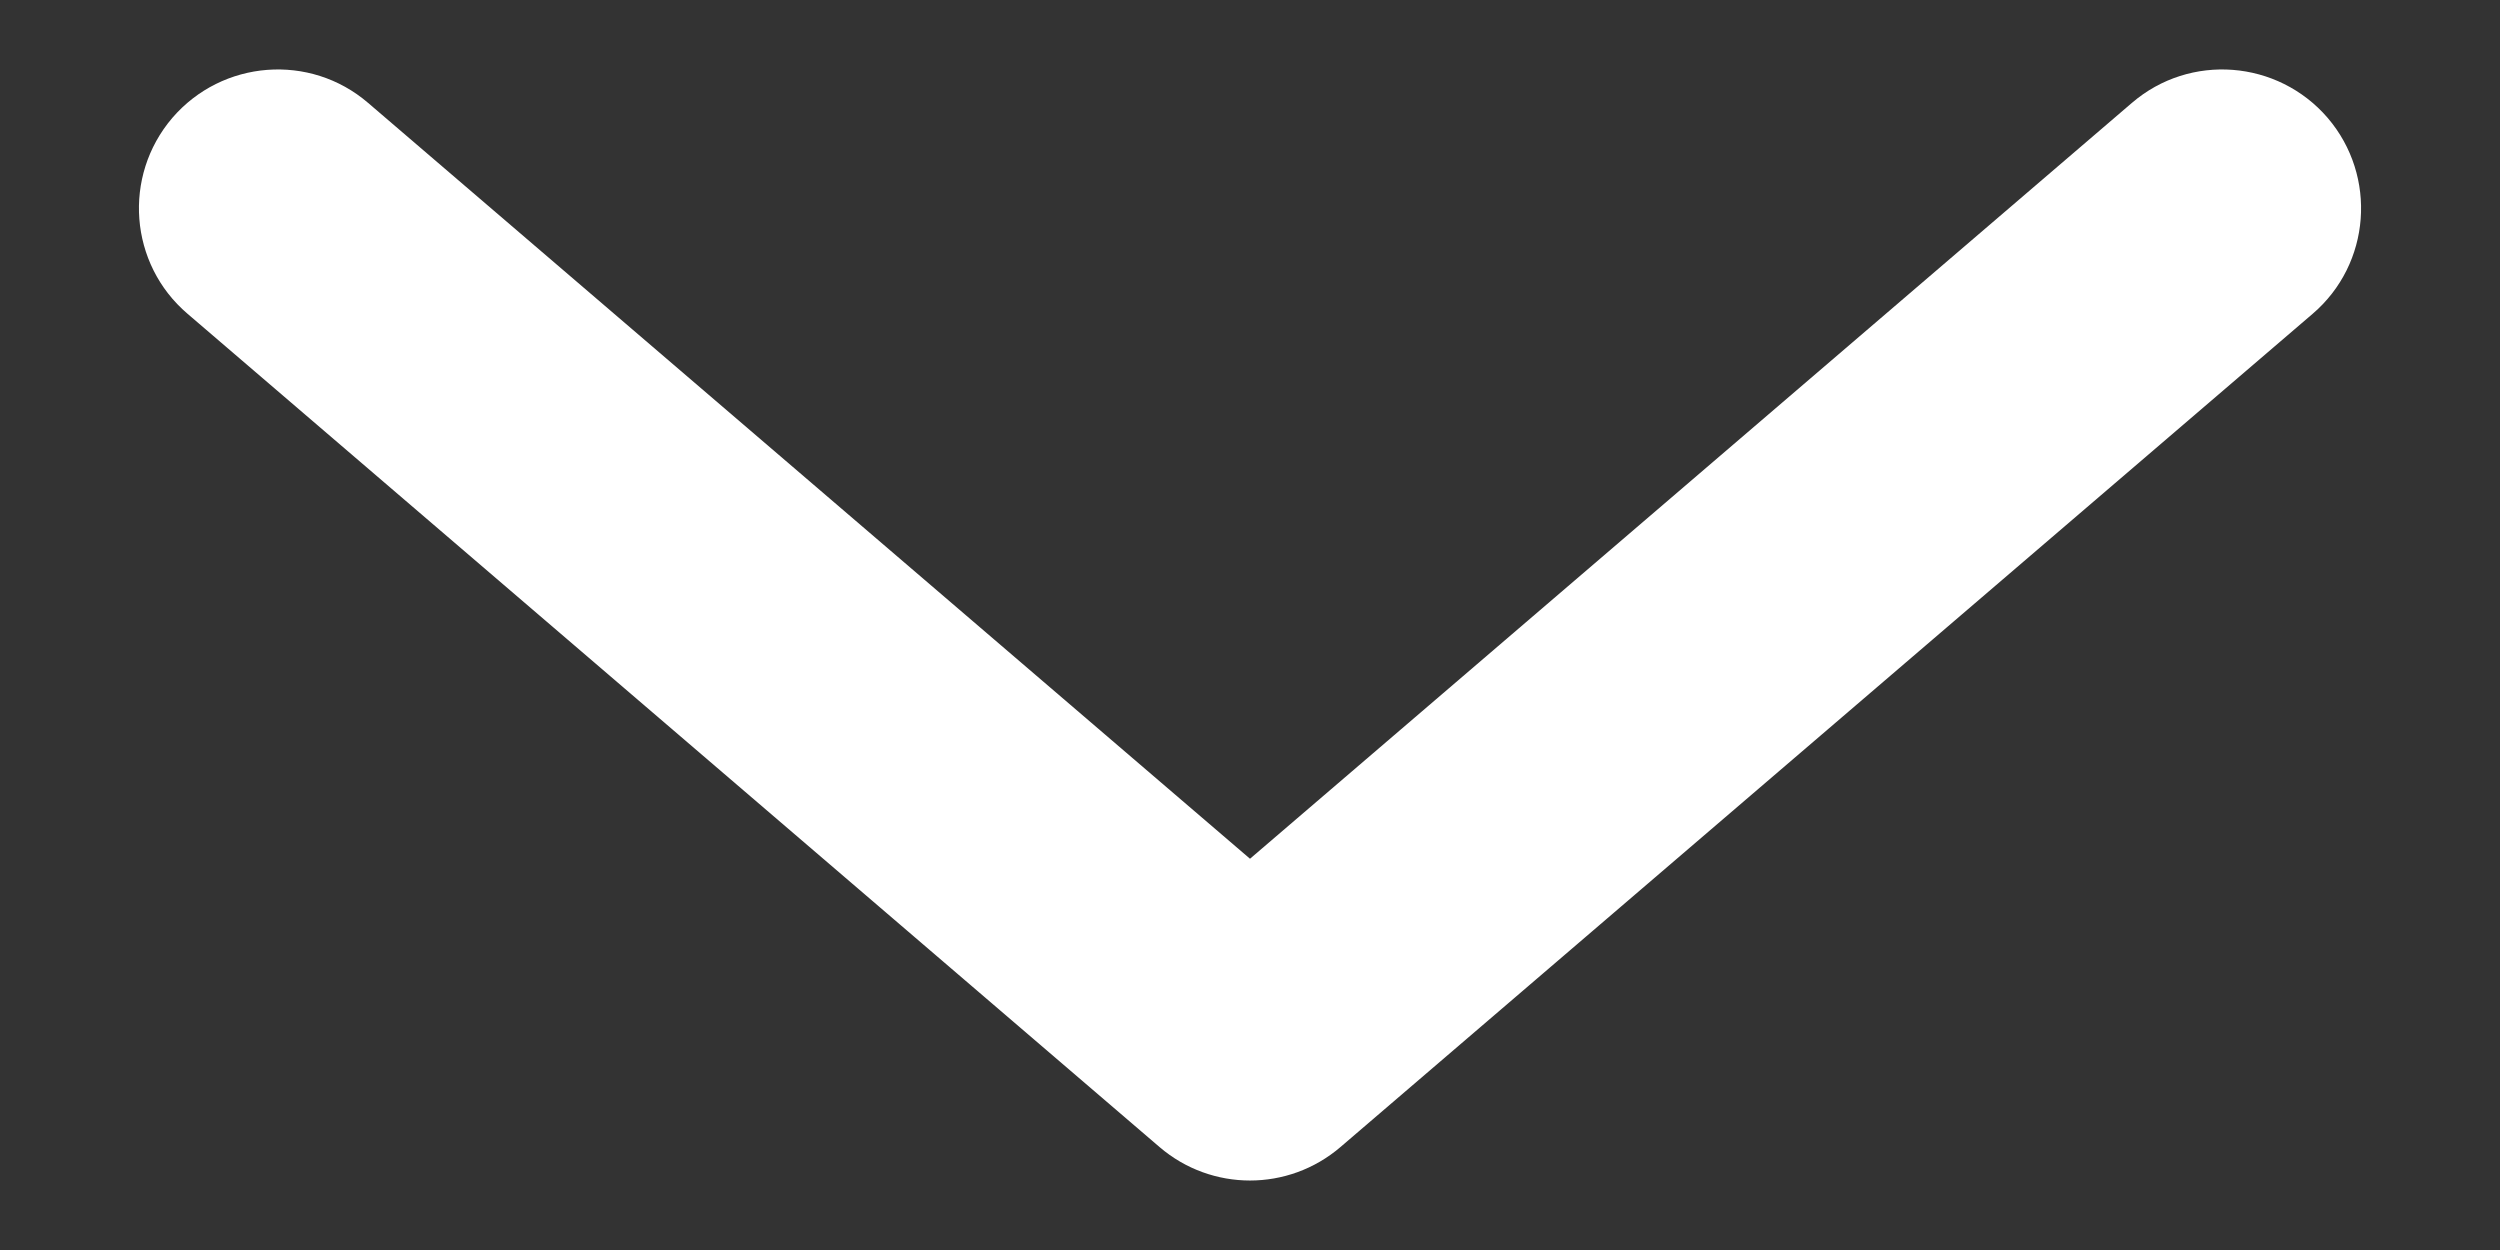 <svg width="12" height="6" viewBox="0 0 12 6" fill="none" xmlns="http://www.w3.org/2000/svg">
<rect x="0" y="0" width="12" height="6" fill="#333333" stroke="none"/>
<path fill-rule="evenodd" clip-rule="evenodd" d="M6 4.122L10.233 0.494C10.512 0.254 10.933 0.287 11.173 0.566C11.412 0.846 11.38 1.267 11.101 1.506L6.434 5.506C6.184 5.72 5.816 5.72 5.566 5.506L0.9 1.506C0.62 1.267 0.588 0.846 0.827 0.566C1.067 0.287 1.488 0.254 1.767 0.494L6 4.122Z" fill="white"/>
</svg>

